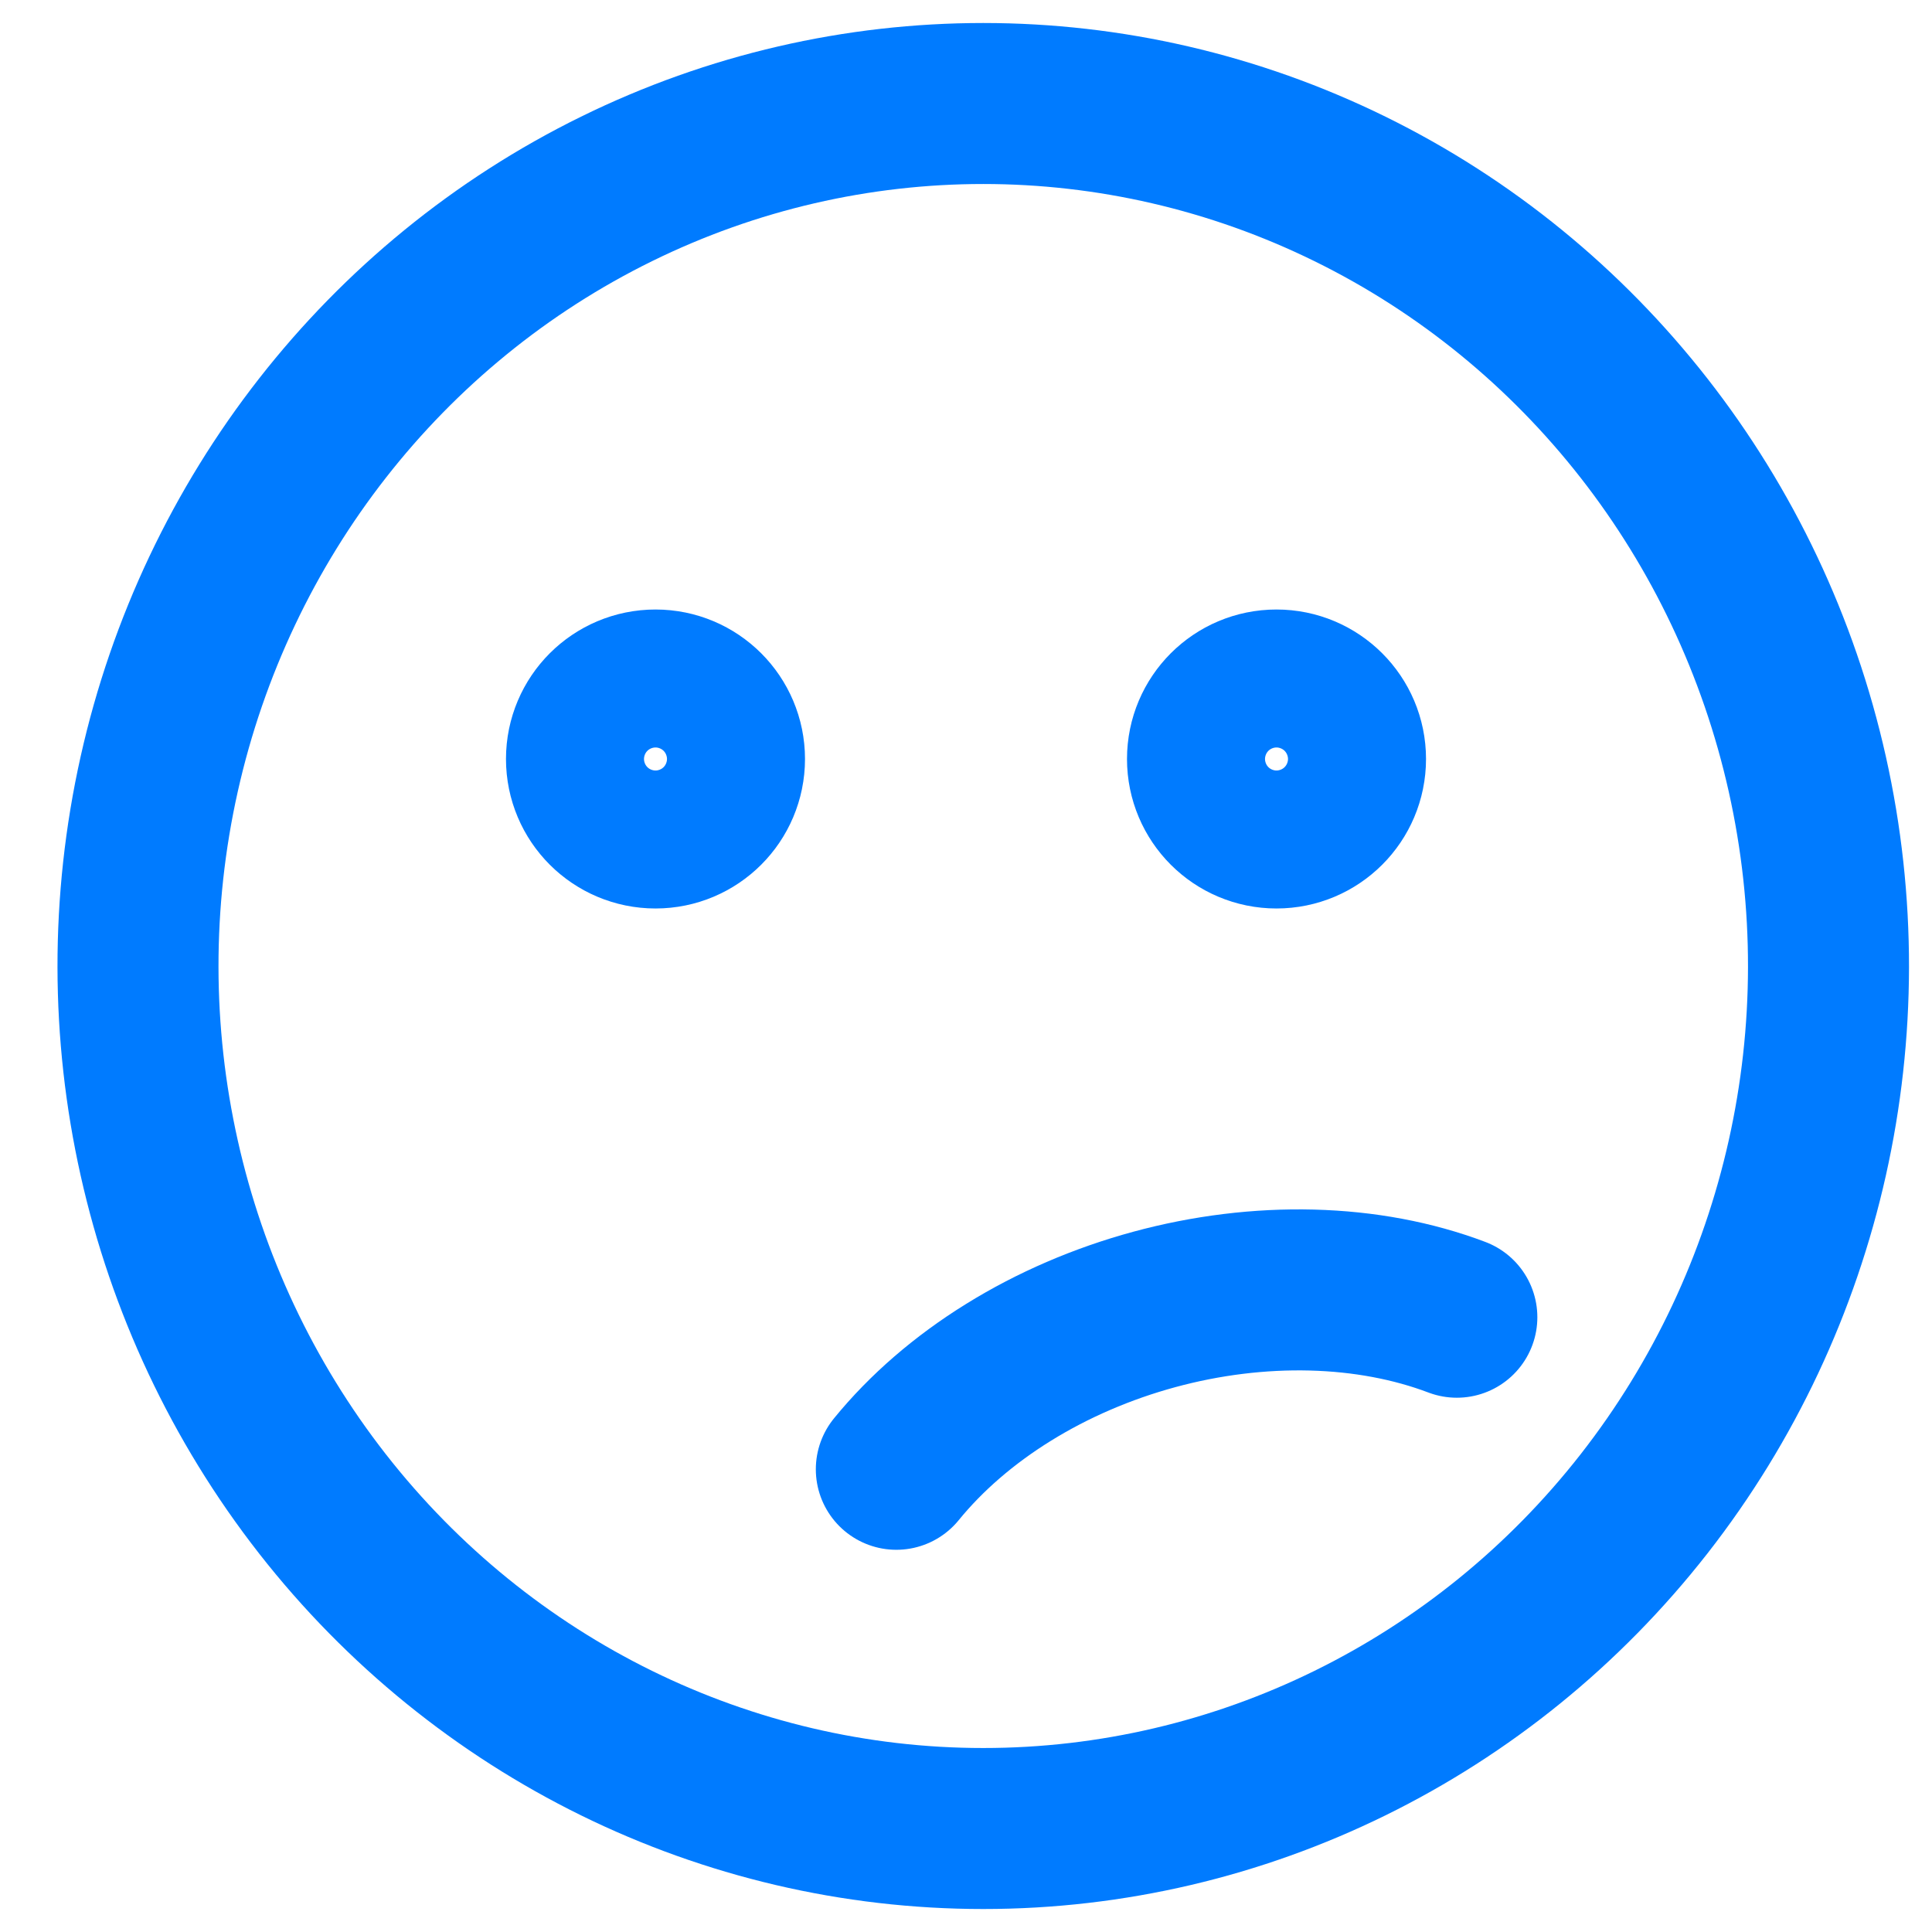<svg width="48" height="48" viewBox="0 0 48 48" fill="none" xmlns="http://www.w3.org/2000/svg">
<g id="Frame">
<path id="Vector" d="M15.317 4.694C21.075 1.864 27.782 1.864 33.54 4.694C39.298 7.523 43.48 12.874 44.902 19.232C46.324 25.59 44.832 32.262 40.847 37.361C36.862 42.459 30.82 45.429 24.429 45.429C18.038 45.429 11.995 42.459 8.01 37.361C4.026 32.262 2.533 25.59 3.955 19.232C5.378 12.874 9.559 7.523 15.317 4.694Z" stroke="#007BFF" stroke-width="4" stroke-linecap="round" stroke-linejoin="round"/>
<path id="Vector_2" d="M18 18.857C18 19.804 17.232 20.571 16.286 20.571C15.339 20.571 14.571 19.804 14.571 18.857C14.571 17.91 15.339 17.143 16.286 17.143C17.232 17.143 18 17.91 18 18.857Z" stroke="#007BFF" stroke-width="4" stroke-linecap="round" stroke-linejoin="round"/>
<path id="Vector_3" d="M33.429 18.857C33.429 19.804 32.661 20.571 31.714 20.571C30.767 20.571 30 19.804 30 18.857C30 17.91 30.767 17.143 31.714 17.143C32.661 17.143 33.429 17.91 33.429 18.857Z" stroke="#007BFF" stroke-width="4" stroke-linecap="round" stroke-linejoin="round"/>
<path id="Vector_4" d="M22.269 36.504C23.009 35.596 23.956 34.777 25.056 34.096C26.156 33.414 27.388 32.883 28.681 32.532C29.974 32.181 31.303 32.018 32.593 32.051C33.882 32.084 35.106 32.314 36.195 32.726" stroke="#007BFF" stroke-width="4" stroke-linecap="round" stroke-linejoin="round"/>
</g>
</svg>

